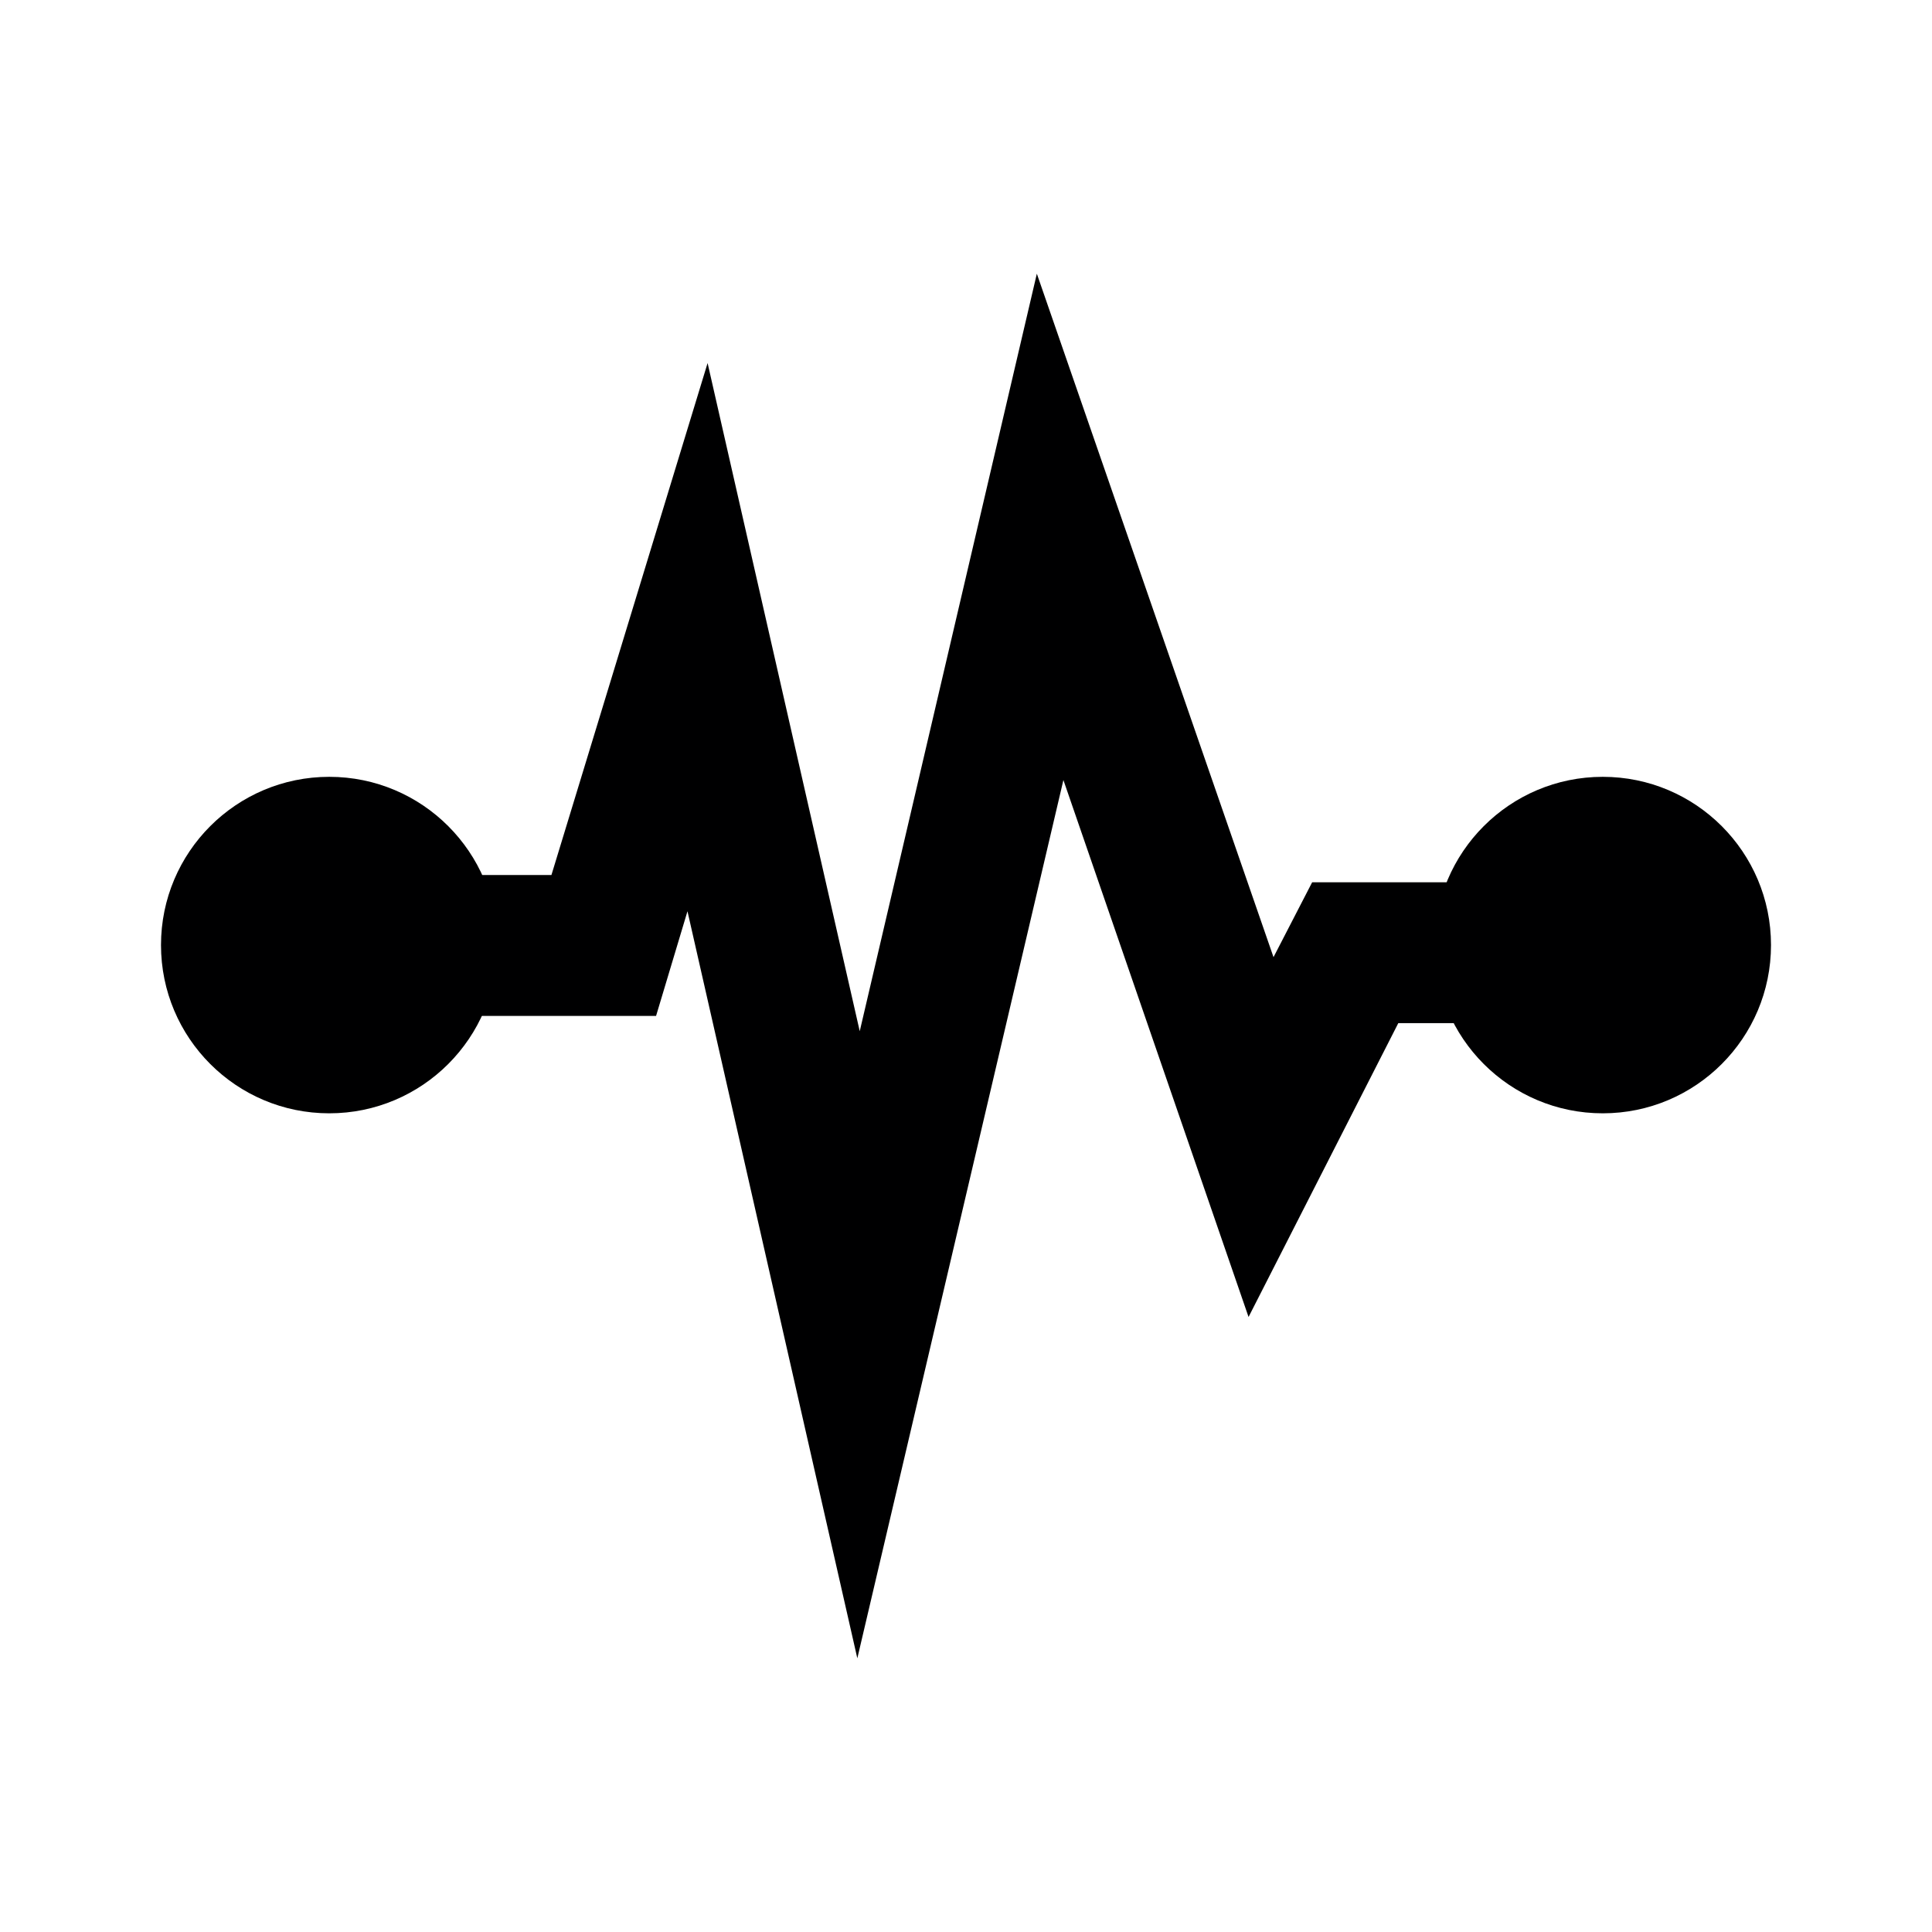 <svg id="Icons" xmlns="http://www.w3.org/2000/svg" width="24" height="24" viewBox="0 0 24 24"><title>ic_health</title><circle cx="4.09" cy="11.74" r="2.09" fill="#000001"/><circle cx="19.91" cy="11.74" r="2.09" fill="#000001"/><polygon points="10.65 20.6 8.54 11.32 8.15 12.62 4.09 12.62 4.09 10.87 6.85 10.87 8.79 4.51 10.68 12.81 12.88 3.4 15.82 11.89 16.3 10.96 20 10.96 20 12.71 17.37 12.71 15.51 16.36 13.21 9.69 10.65 20.6" fill="#000001"/></svg>